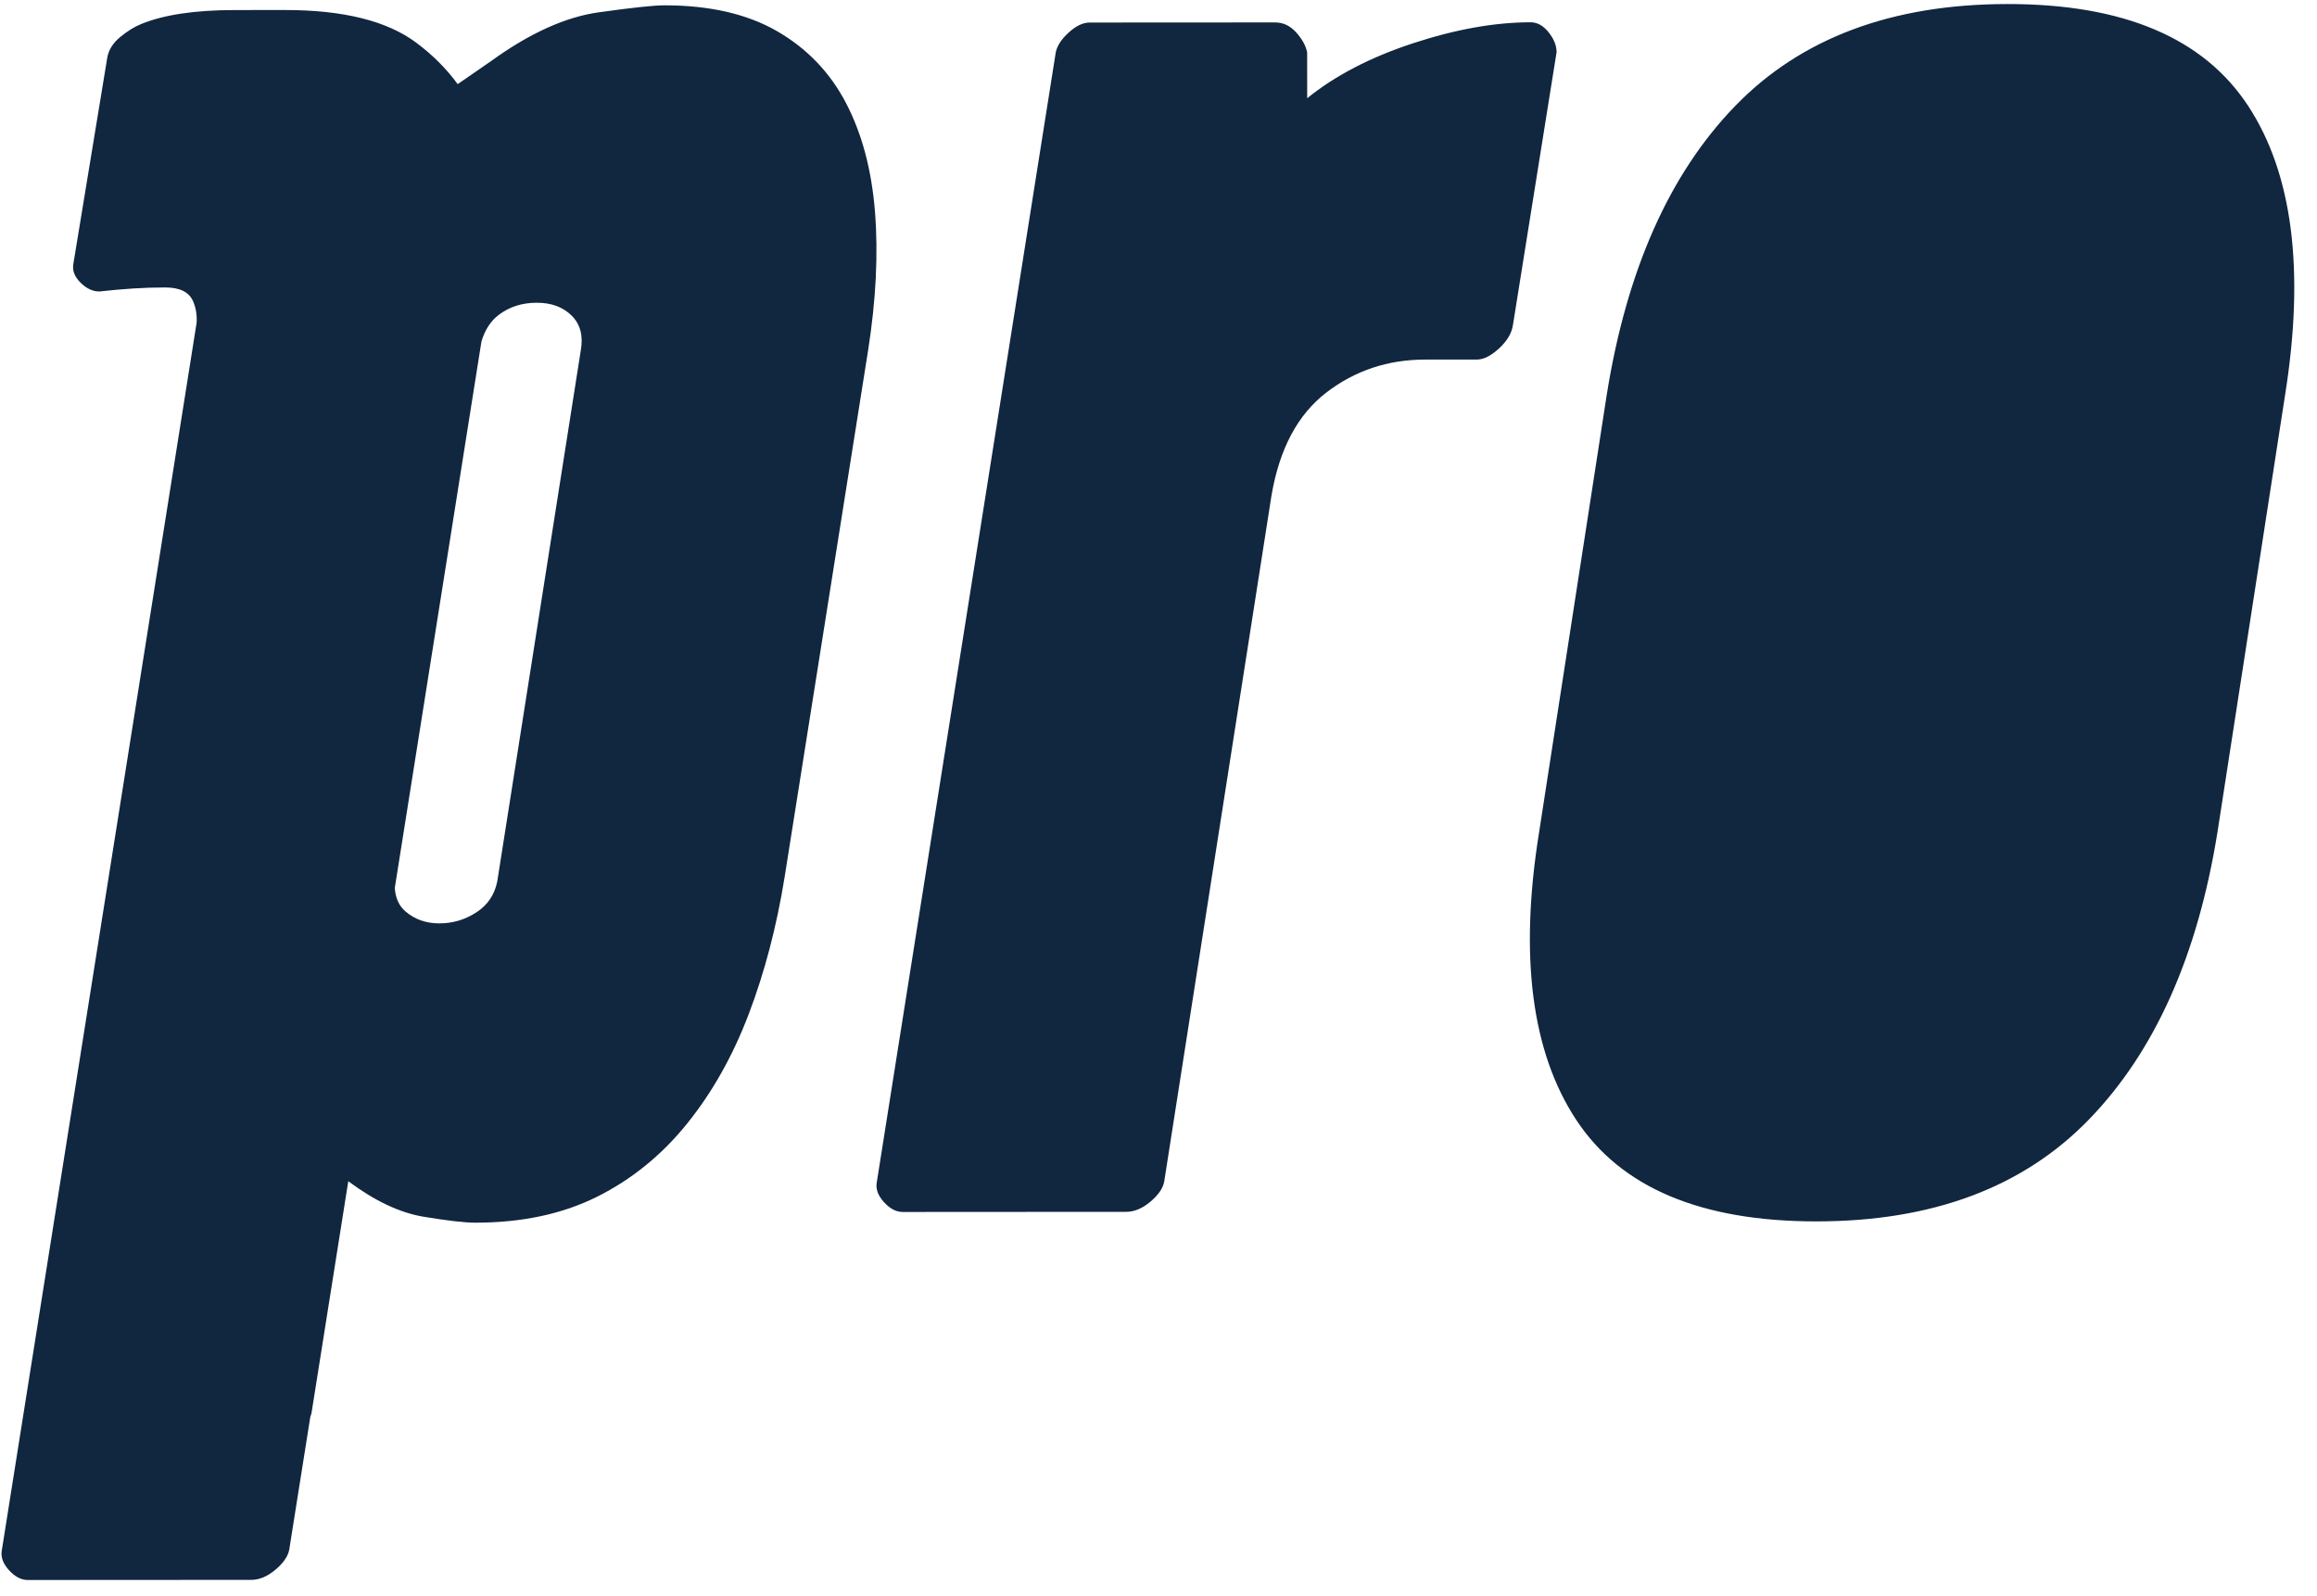 <svg xmlns="http://www.w3.org/2000/svg" width="151" height="104" viewBox="0 0 151 104">
  <path fill="#11263F" fill-rule="evenodd" d="M146.503 6.885C143.595 2.466 138.371.258 130.83.263 123.287.267 117.372 2.482 113.083 6.906 108.794 11.33 106.002 17.619 104.706 25.767L100.302 54.249C99.006 62.312 99.812 68.554 102.719 72.973 105.625 77.393 110.851 79.601 118.393 79.596 125.936 79.592 131.851 77.378 136.14 72.953 140.429 68.529 143.22 62.286 144.515 54.222L148.92 25.74C150.216 17.591 149.409 11.305 146.503 6.885M100.922 2.102C100.575 1.669 100.185 1.452 99.752 1.452 97.411 1.454 94.853 1.91 92.08 2.822 89.305 3.734 87.01 4.928 85.19 6.402L85.188 3.412C85.101 2.979 84.863 2.546 84.472 2.111 84.082 1.679 83.627 1.462 83.105 1.462L71.013 1.469C70.578 1.469 70.122 1.688 69.647 2.12 69.17 2.555 68.889 2.988 68.803 3.421L57.143 77.032C57.056 77.467 57.21 77.899 57.6 78.332 57.99 78.767 58.4 78.982 58.835 78.982L73.399 78.973C73.919 78.973 74.44 78.757 74.96 78.322 75.479 77.889 75.782 77.456 75.869 77.021L82.865 32.282C83.383 29.248 84.572 27.015 86.436 25.583 88.299 24.151 90.444 23.435 92.873 23.433L96.253 23.431C96.687 23.431 97.164 23.193 97.684 22.715 98.203 22.24 98.506 21.739 98.593 21.219L101.443 3.402C101.443 2.969 101.268 2.536 100.922 2.102M37.848 22.848L32.407 57.442C32.232 58.31 31.778 58.983 31.043 59.459 30.305 59.937 29.502 60.175 28.637 60.175 27.77 60.176 27.032 59.916 26.426 59.397 26.003 59.035 25.773 58.523 25.729 57.866L31.374 22.266C31.598 21.501 31.977 20.913 32.515 20.51 33.208 19.989 34.03 19.729 34.984 19.729 35.937 19.728 36.696 20.01 37.261 20.573 37.824 21.137 38.02 21.895 37.848 22.848zM55.133 6.712C54.092 4.719 52.595 3.16 50.645 2.033 48.693.909 46.242.345 43.295.347 42.601.347 41.17.501 39.005.805 36.837 1.111 34.497 2.173 31.984 3.995L29.827 5.483C29.109 4.498 28.219 3.599 27.142 2.793 25.236 1.363 22.374.65 18.558.653L15.307.655C12.707.656 10.67.961 9.196 1.568 8.763 1.742 8.309 2.024 7.832 2.415 7.356 2.805 7.074 3.26 6.987 3.781L4.784 17.177C4.699 17.609 4.849 18.022 5.24 18.412 5.631 18.802 6.043 18.996 6.476 18.996 7.256 18.908 7.994 18.843 8.687 18.799 9.382 18.754 10.073 18.733 10.767 18.733 11.722 18.732 12.327 19.035 12.588 19.643 12.768 20.061 12.843 20.524 12.815 21.027L.121 101.017C.034 101.449.187 101.882.577 102.317.967 102.75 1.378 102.966 1.813 102.966L16.377 102.957C16.897 102.957 17.418 102.74 17.938 102.306 18.457 101.871 18.76 101.438 18.847 101.005L20.225 92.325C20.257 92.24 20.288 92.155 20.304 92.071L22.698 76.978C24.42 78.262 26.058 79.035 27.608 79.293 29.169 79.551 30.295 79.681 30.989 79.68 34.023 79.679 36.666 79.112 38.921 77.985 41.173 76.858 43.124 75.274 44.77 73.234 46.415 71.198 47.758 68.812 48.797 66.081 49.836 63.349 50.614 60.379 51.132 57.17L56.574 22.837C57.092 19.543 57.24 16.529 57.023 13.798 56.804 11.067 56.175 8.707 55.133 6.712L55.133 6.712z"/>
</svg>
